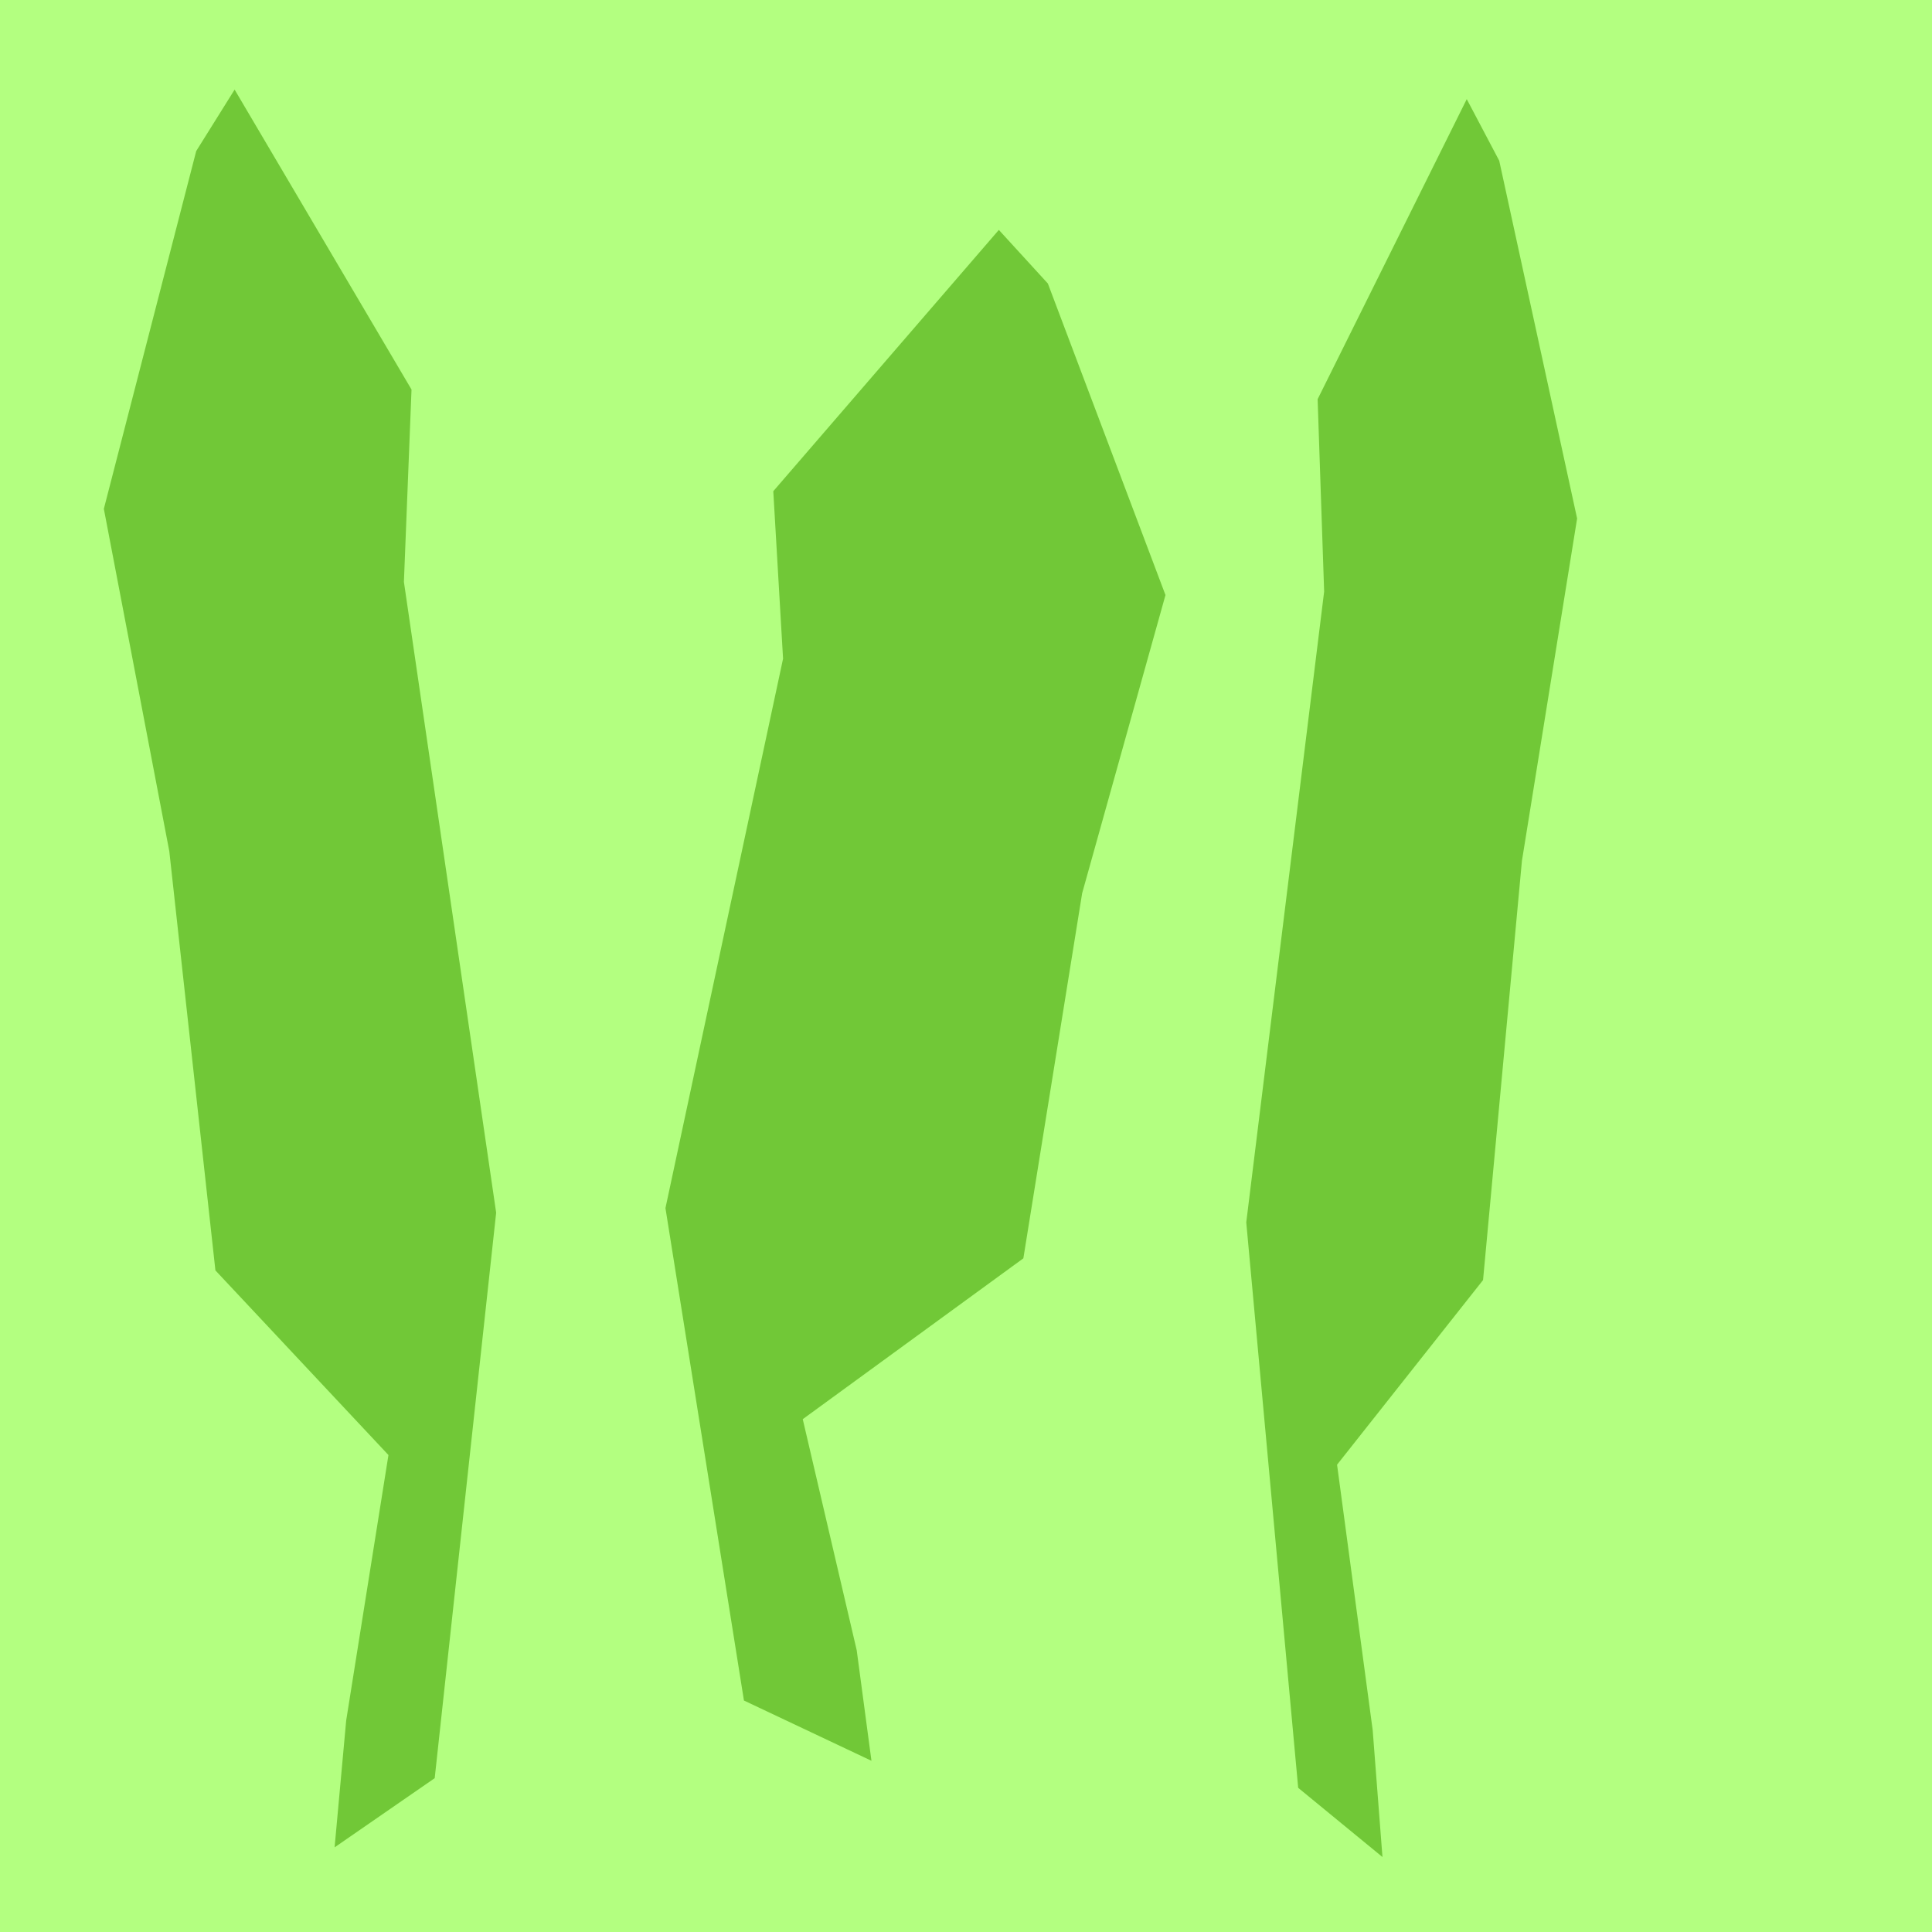<?xml version="1.0" encoding="UTF-8" standalone="no"?>
<!-- Created with Inkscape (http://www.inkscape.org/) -->

<svg
   xmlns:dc="http://purl.org/dc/elements/1.1/"
   xmlns:cc="http://creativecommons.org/ns#"
   xmlns:rdf="http://www.w3.org/1999/02/22-rdf-syntax-ns#"
   xmlns:svg="http://www.w3.org/2000/svg"
   xmlns="http://www.w3.org/2000/svg"
   xmlns:sodipodi="http://sodipodi.sourceforge.net/DTD/sodipodi-0.dtd"
   xmlns:inkscape="http://www.inkscape.org/namespaces/inkscape"
   width="16px"
   height="16px"
   id="svg2985"
   version="1.1"
   inkscape:version="0.48.4 r9939"
   sodipodi:docname="dirt.svg"
   inkscape:export-filename="C:\Users\Owen\workspace\VectorCustomizer\src\TheVectorPack\mods\MelonCraft\textures\blocks\melonDirt.png"
   inkscape:export-xdpi="360"
   inkscape:export-ydpi="360">
  <defs
     id="defs2987">
    <inkscape:perspective
       sodipodi:type="inkscape:persp3d"
       inkscape:vp_x="0 : 8 : 1"
       inkscape:vp_y="0 : 1000 : 0"
       inkscape:vp_z="16 : 8 : 1"
       inkscape:persp3d-origin="8 : 5.3333333 : 1"
       id="perspective3043" />
  </defs>
  <sodipodi:namedview
     id="base"
     pagecolor="#ffffff"
     bordercolor="#666666"
     borderopacity="1.0"
     inkscape:pageopacity="0.0"
     inkscape:pageshadow="2"
     inkscape:zoom="31.392433"
     inkscape:cx="8.3815567"
     inkscape:cy="7.2120707"
     inkscape:current-layer="layer1"
     showgrid="true"
     inkscape:grid-bbox="true"
     inkscape:document-units="px"
     inkscape:snap-page="true"
     inkscape:window-width="1366"
     inkscape:window-height="742"
     inkscape:window-x="-4"
     inkscape:window-y="-4"
     inkscape:window-maximized="1" />
  <g
     id="layer1"
     inkscape:label="Layer 1"
     inkscape:groupmode="layer">
    <rect
       style="fill:#b3ff80;fill-opacity:1;fill-rule:nonzero;stroke:none"
       id="rect3010"
       width="16"
       height="16"
       x="0"
       y="0" />
    <path
       style="fill:#71c837;stroke:none;stroke-width:1px;stroke-linecap:butt;stroke-linejoin:miter;stroke-opacity:1"
       d="M 1.625,1.251 1.943,0.742 3.408,3.226 3.345,4.819 4.109,10.043 3.6,14.726 2.771,15.299 2.867,14.248 3.217,12.05 1.784,10.521 1.402,7.049 0.86,4.214 z"
       id="path3012"
       inkscape:connector-curvature="0" />
    <path
       style="fill:#71c837;stroke:none"
       d="m 8.678,2.348 -0.406,-0.444 -1.868,2.164 0.081,1.387 -0.974,4.55 0.65,4.078 1.056,0.499 -0.122,-0.915 -0.447,-1.914 1.827,-1.332 0.487,-3.024 0.69,-2.469 z"
       id="path3012-5"
       inkscape:connector-curvature="0" />
    <path
       style="fill:#71c837;stroke:none"
       d="m 12.416,1.331 -0.269,-0.51 -1.235,2.485 0.054,1.593 -0.645,5.224 0.43,4.683 0.698,0.573 -0.081,-1.051 -0.295,-2.198 1.209,-1.529 0.322,-3.472 0.457,-2.835 z"
       id="path3012-6"
       inkscape:connector-curvature="0" />
  </g>
</svg>
